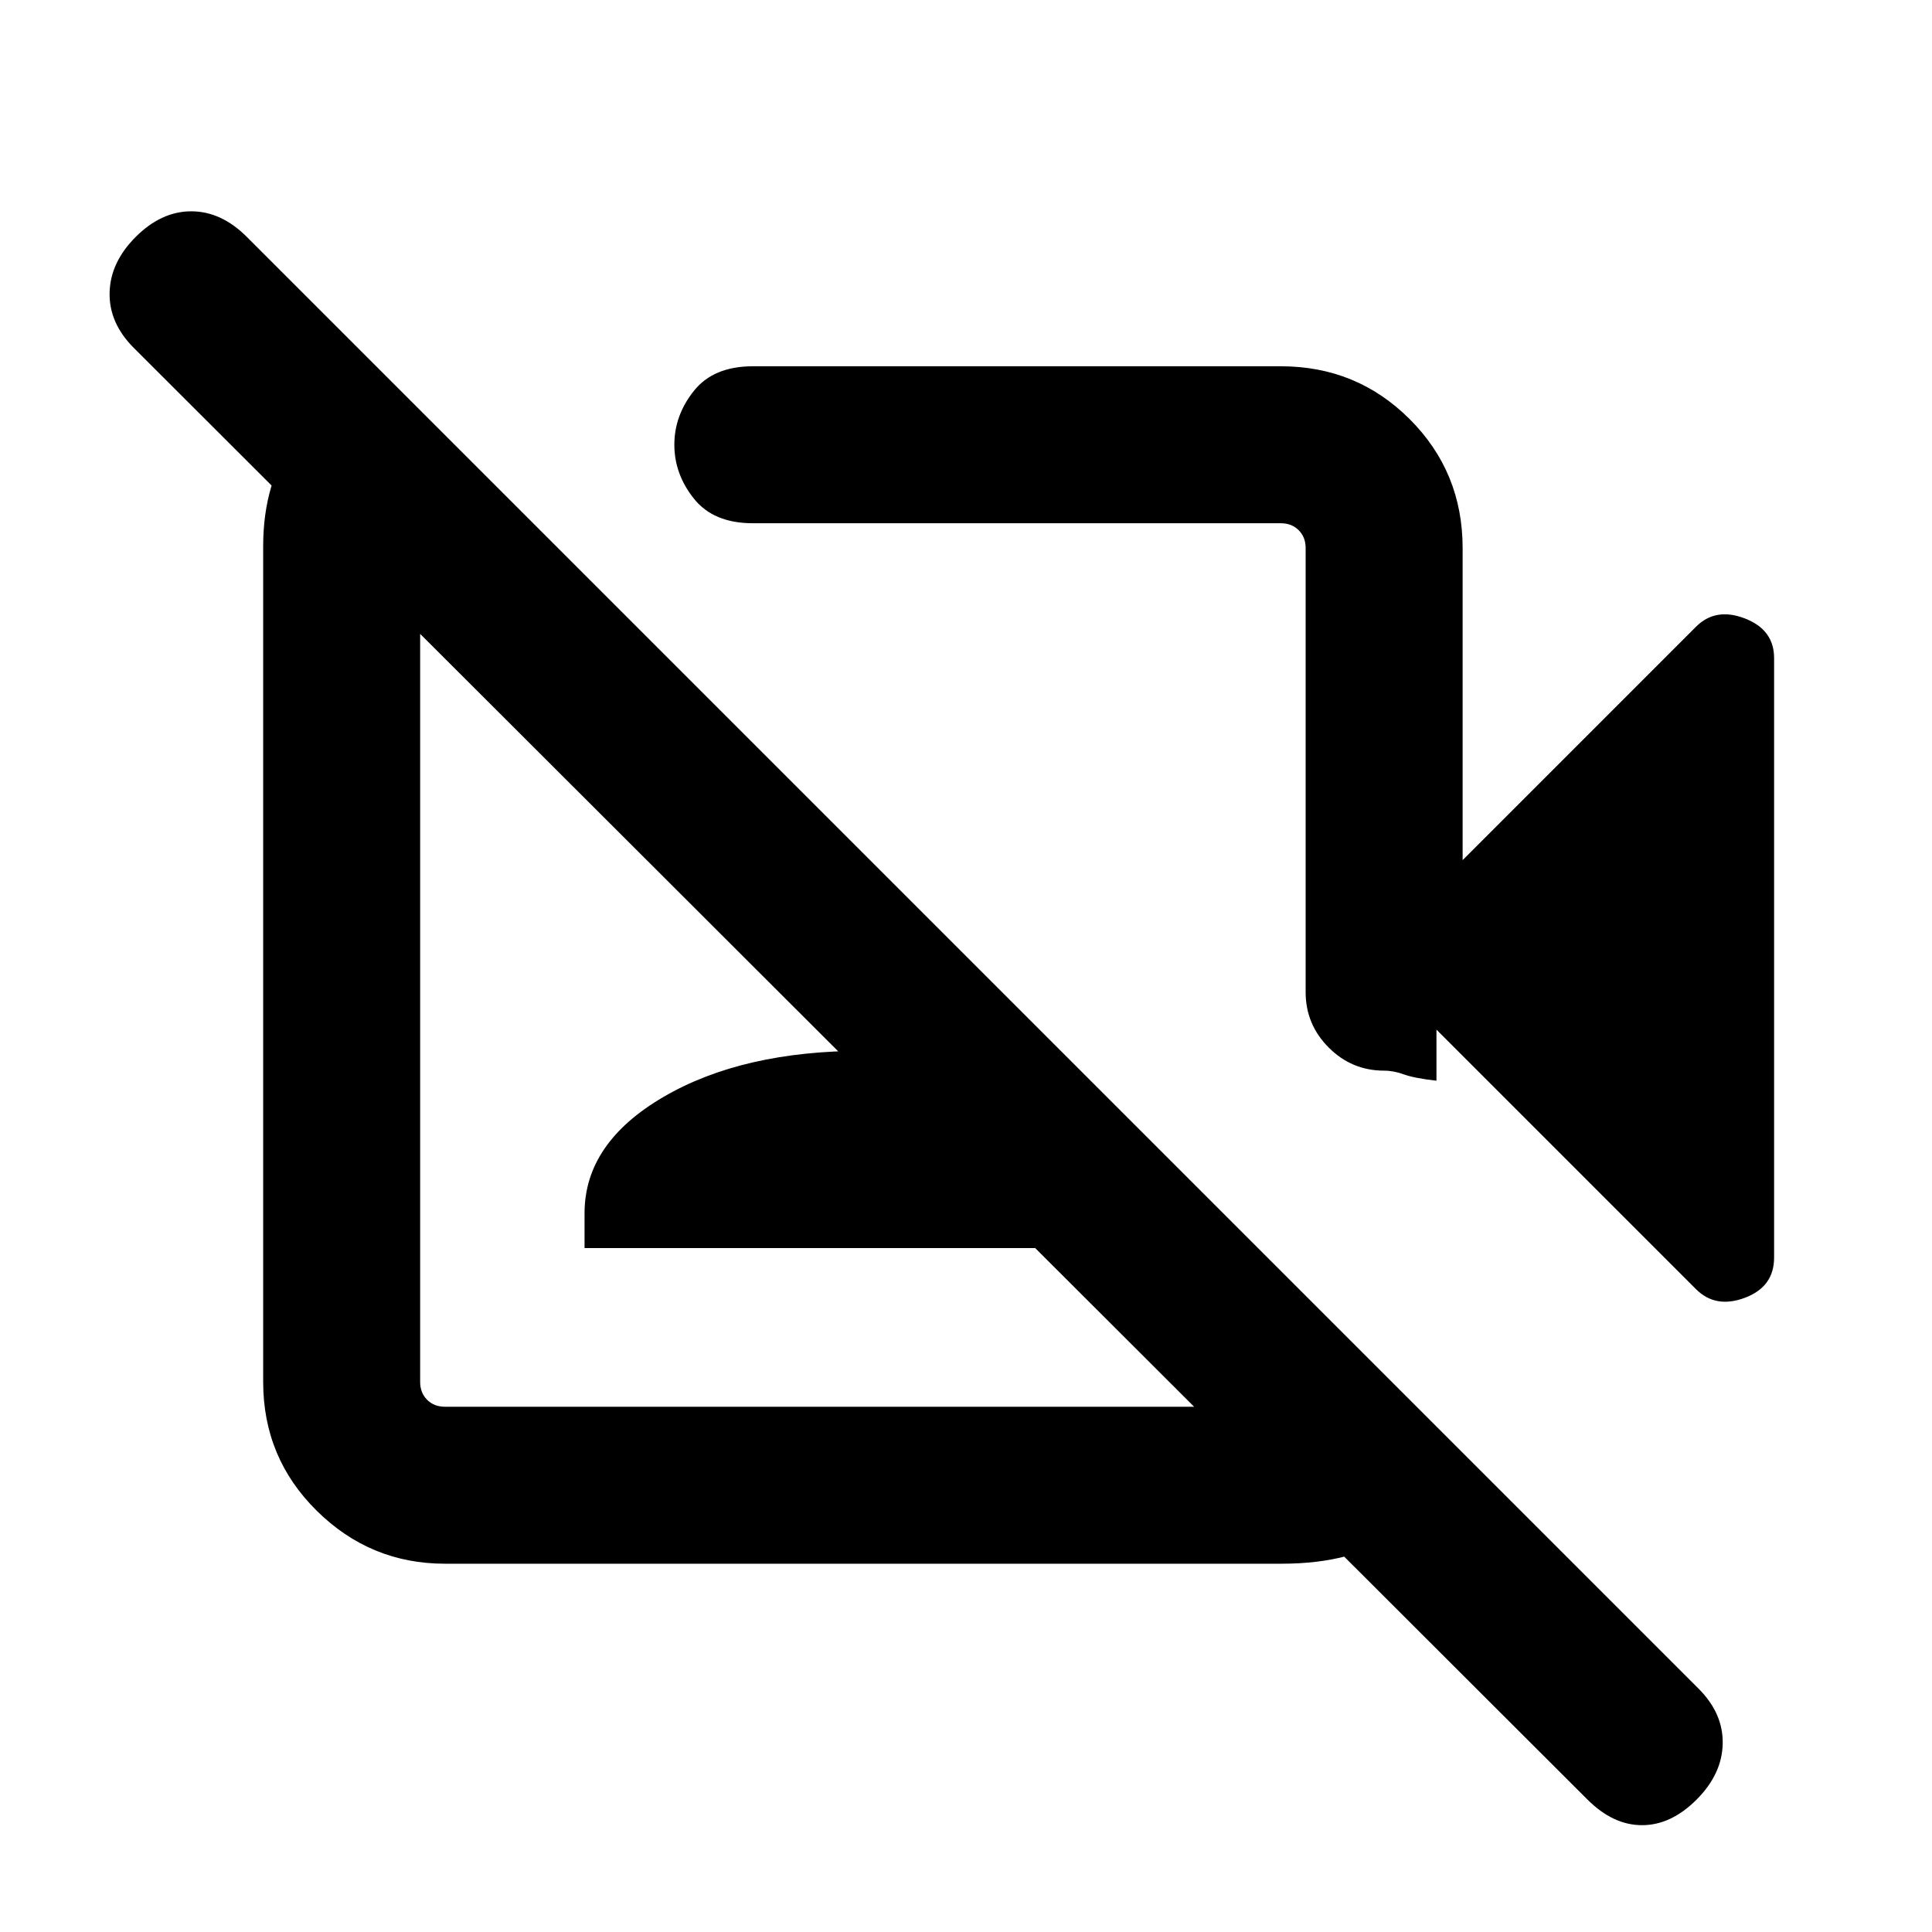 <svg xmlns="http://www.w3.org/2000/svg" height="20" viewBox="0 -960 960 960" width="20"><path d="M788.84-65.77 66.46-787.15q-12.3-12.31-12-27.39.31-15.07 13-27.77Q80.16-855 95.04-855q14.88 0 27.58 12.69L844-120.93q12.31 12.31 12 27.39-.31 15.08-13 27.77t-27.08 12.69q-14.38 0-27.08-12.69ZM401.69-452.92Zm-214-322.31L262.92-701h-41.84q-5.39 0-8.85 3.46t-3.46 8.85v415.38q0 5.39 3.46 8.85t8.85 3.46h415.38q5.39 0 8.85-3.46t3.46-8.85v-42.84L725-239.44q-9.92 25.52-30.87 40.98Q673.18-183 636.74-183H221.08q-37.03 0-63.67-26.29t-26.64-64.02v-415.38q0-32.02 16.34-54.82 16.33-22.8 40.58-31.72Zm102.77 435.38v-17.3q0-34.91 39.23-57.8 39.23-22.9 99.43-22.9 60.19 0 98.92 22.9 38.73 22.89 38.73 57.8v17.3H290.46Zm423.31-108.54V-423q-11-1.25-16.13-3.12-5.13-1.88-9.88-1.88-16.06 0-27.52-11.47-11.47-11.48-11.47-27.53v-220.69q0-5.39-3.46-8.85t-8.85-3.46H374.08q-19.5 0-29.25-12.19-9.75-12.2-9.75-26.83 0-14.63 9.75-26.81Q354.58-778 374.08-778h262.38q37.73 0 64.02 26.29t26.29 64.02v155.08l115.96-115.97q9.73-9.73 24.27-4.12t14.54 19.7v297.87q0 14.56-14.54 20-14.54 5.44-24.27-4.29L713.77-448.39ZM509.23-560.08Z"/></svg>